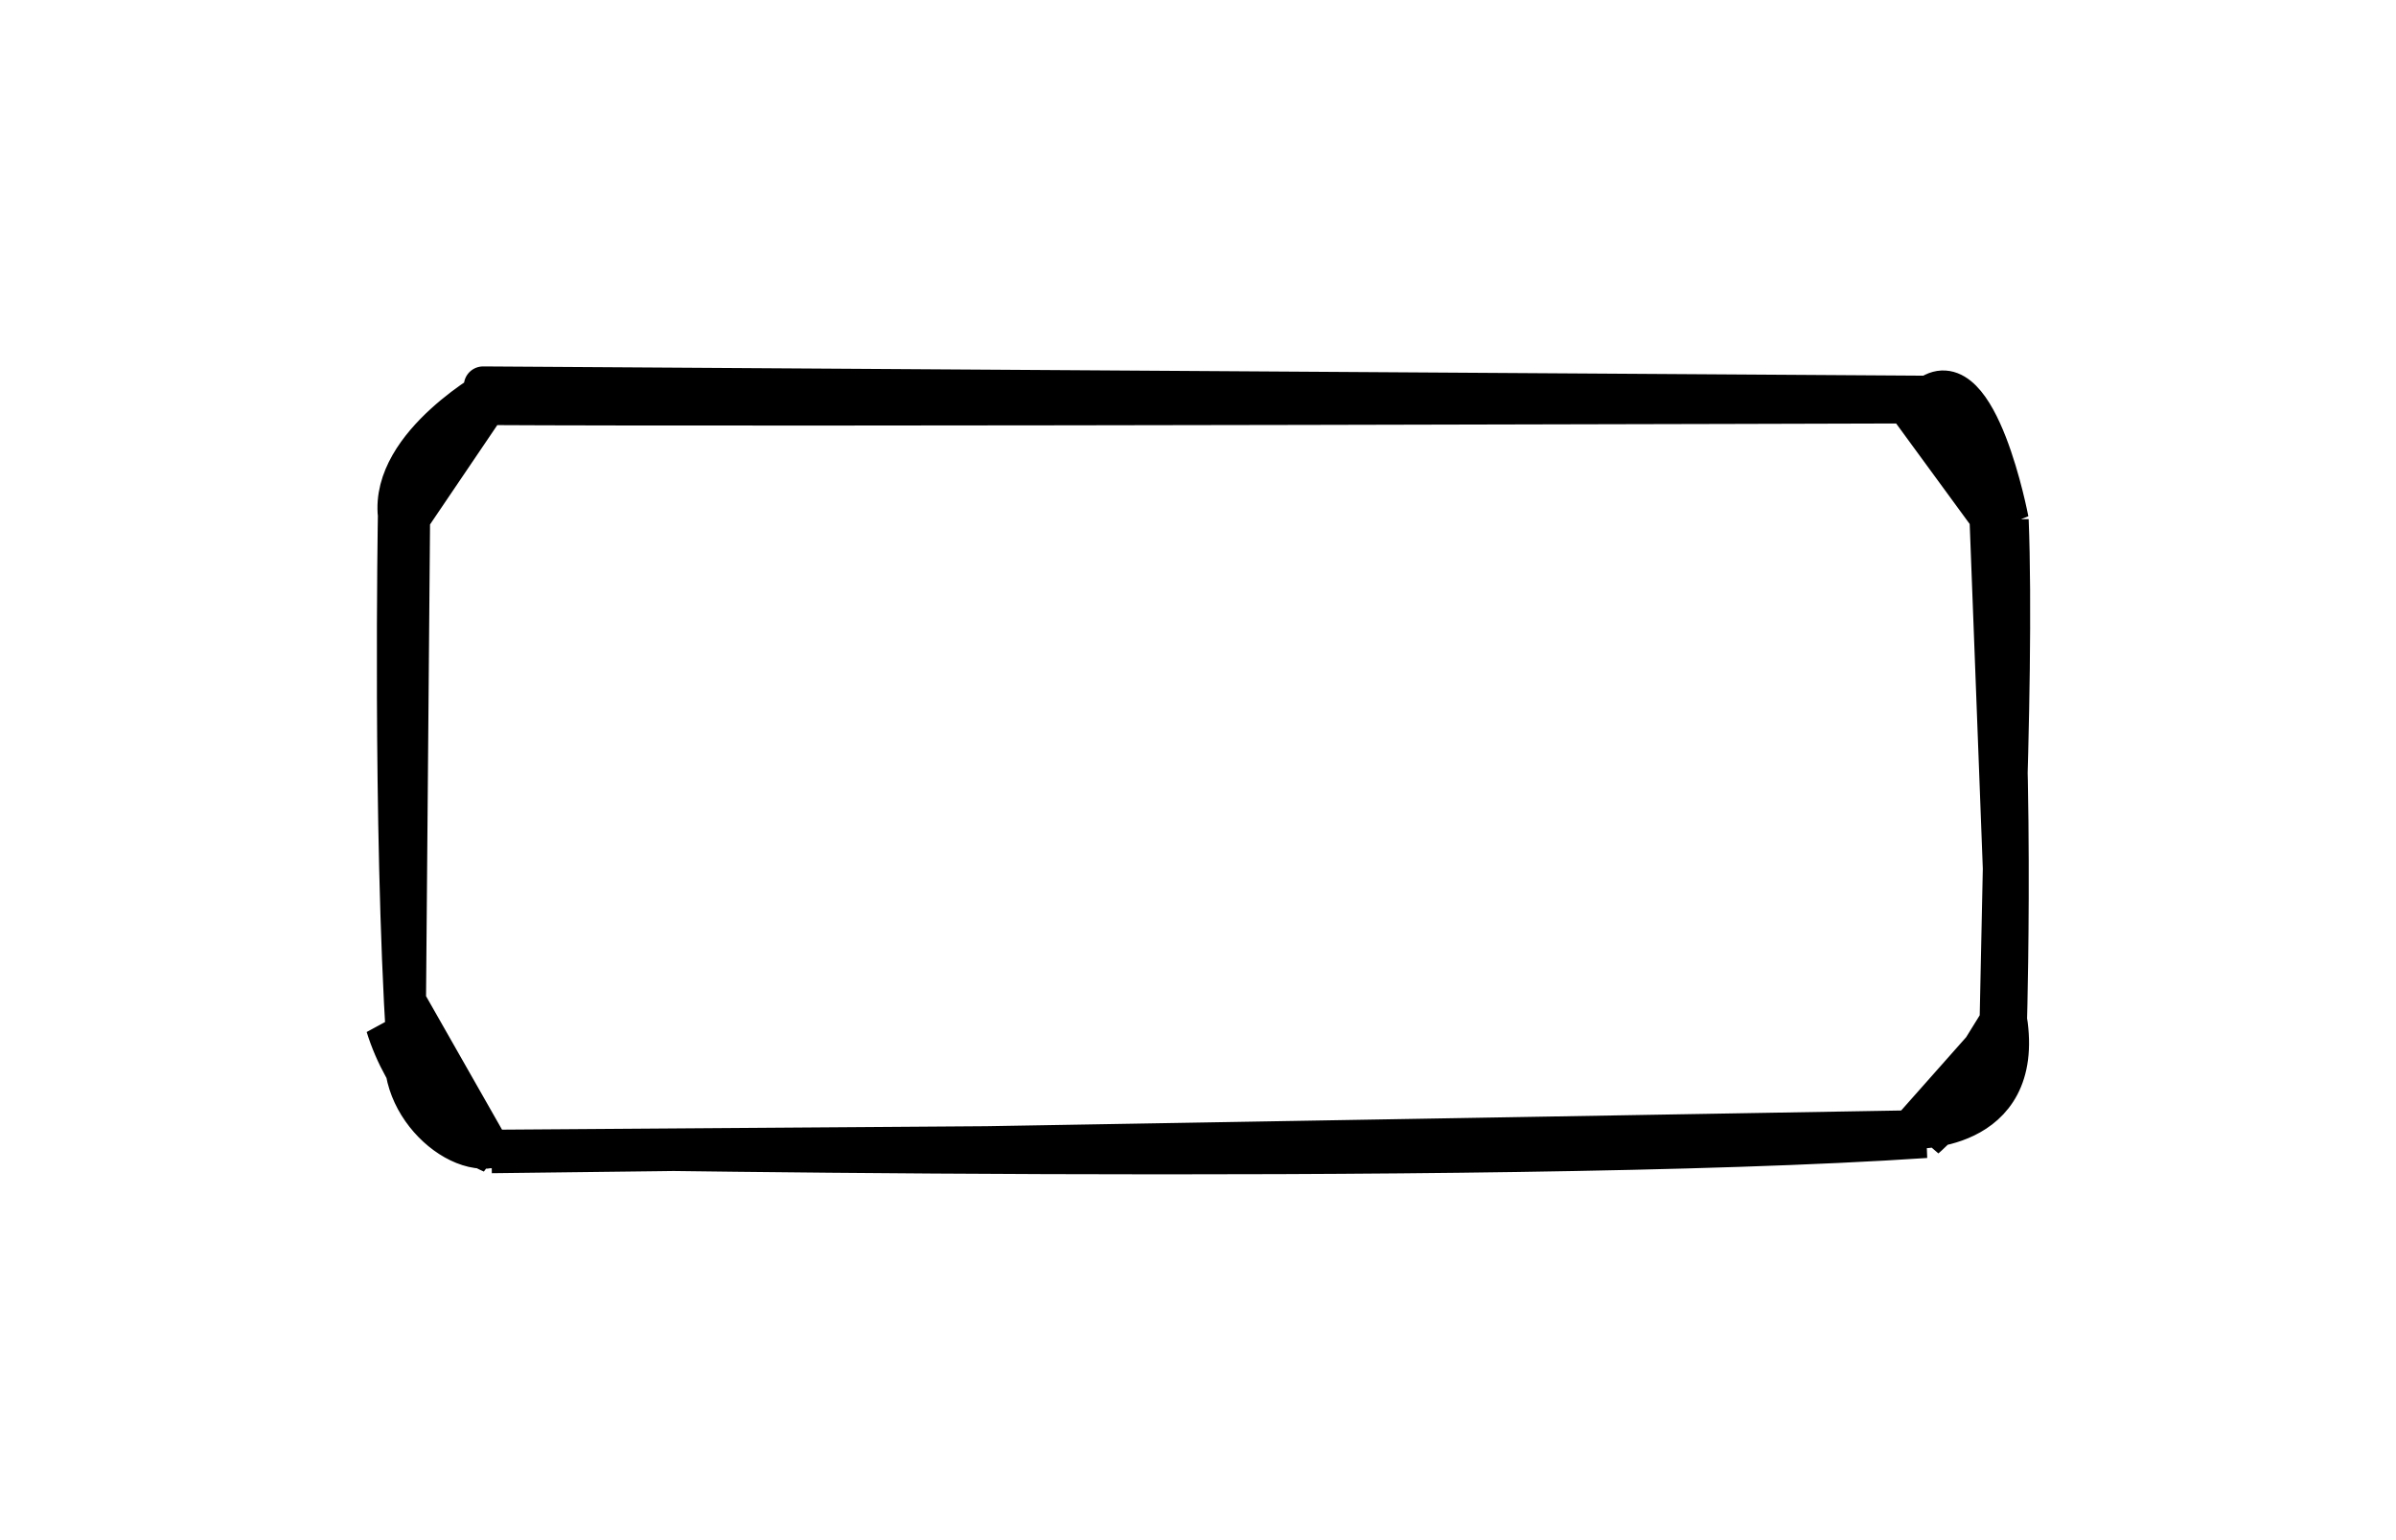 <svg width="56" height="36" viewBox="0 0 56 36" fill="none" xmlns="http://www.w3.org/2000/svg">
<path d="M11.499 9.317C11.37 9.178 11.291 9.015 11.291 9.015M11.213 9.485C18.243 9.527 44.545 9.448 44.545 9.448L11.213 9.485ZM11.291 9.015C19.074 9.138 45.077 9.232 45.077 9.232L11.291 9.015ZM44.545 9.448C46.294 9.55 46.481 12.094 46.481 12.094L44.545 9.448ZM45.077 9.232C46.251 8.391 46.965 12.152 46.965 12.152L45.077 9.232ZM46.481 12.094C47.163 15.437 46.927 23.824 46.927 23.824L46.481 12.094ZM46.965 12.152C47.118 16.086 46.718 23.864 46.718 23.864L46.965 12.152ZM46.927 23.824C47.359 26.55 44.64 26.404 44.64 26.404L46.927 23.824ZM46.718 23.864C46.614 25.253 45.013 26.618 45.013 26.618L46.718 23.864ZM44.64 26.404C35.228 26.708 11.49 26.973 11.49 26.973L44.64 26.404ZM45.013 26.618C34.826 27.303 11.473 26.857 11.473 26.857L45.013 26.618ZM11.49 26.973C10.435 26.509 9.418 25.344 9 23.99L11.49 26.973ZM11.473 26.857C10.401 27.027 8.787 25.305 9.706 23.752L11.473 26.857ZM9.479 24.404C9.157 19.27 9.282 12.051 9.282 12.051L9.479 24.404ZM9.502 23.962C9.337 21.109 9.602 12.119 9.602 12.119L9.502 23.962ZM9.282 12.051C9.095 10.354 11.601 9 11.601 9L9.282 12.051ZM9.602 12.119C9.47 9.728 11.499 9.317 11.499 9.317L9.602 12.119ZM11.601 9C11.37 9.178 11.213 9.485 11.213 9.485L11.601 9Z" stroke="currentcolor" stroke-width="0.9" stroke-linecap="round"/>
</svg>
